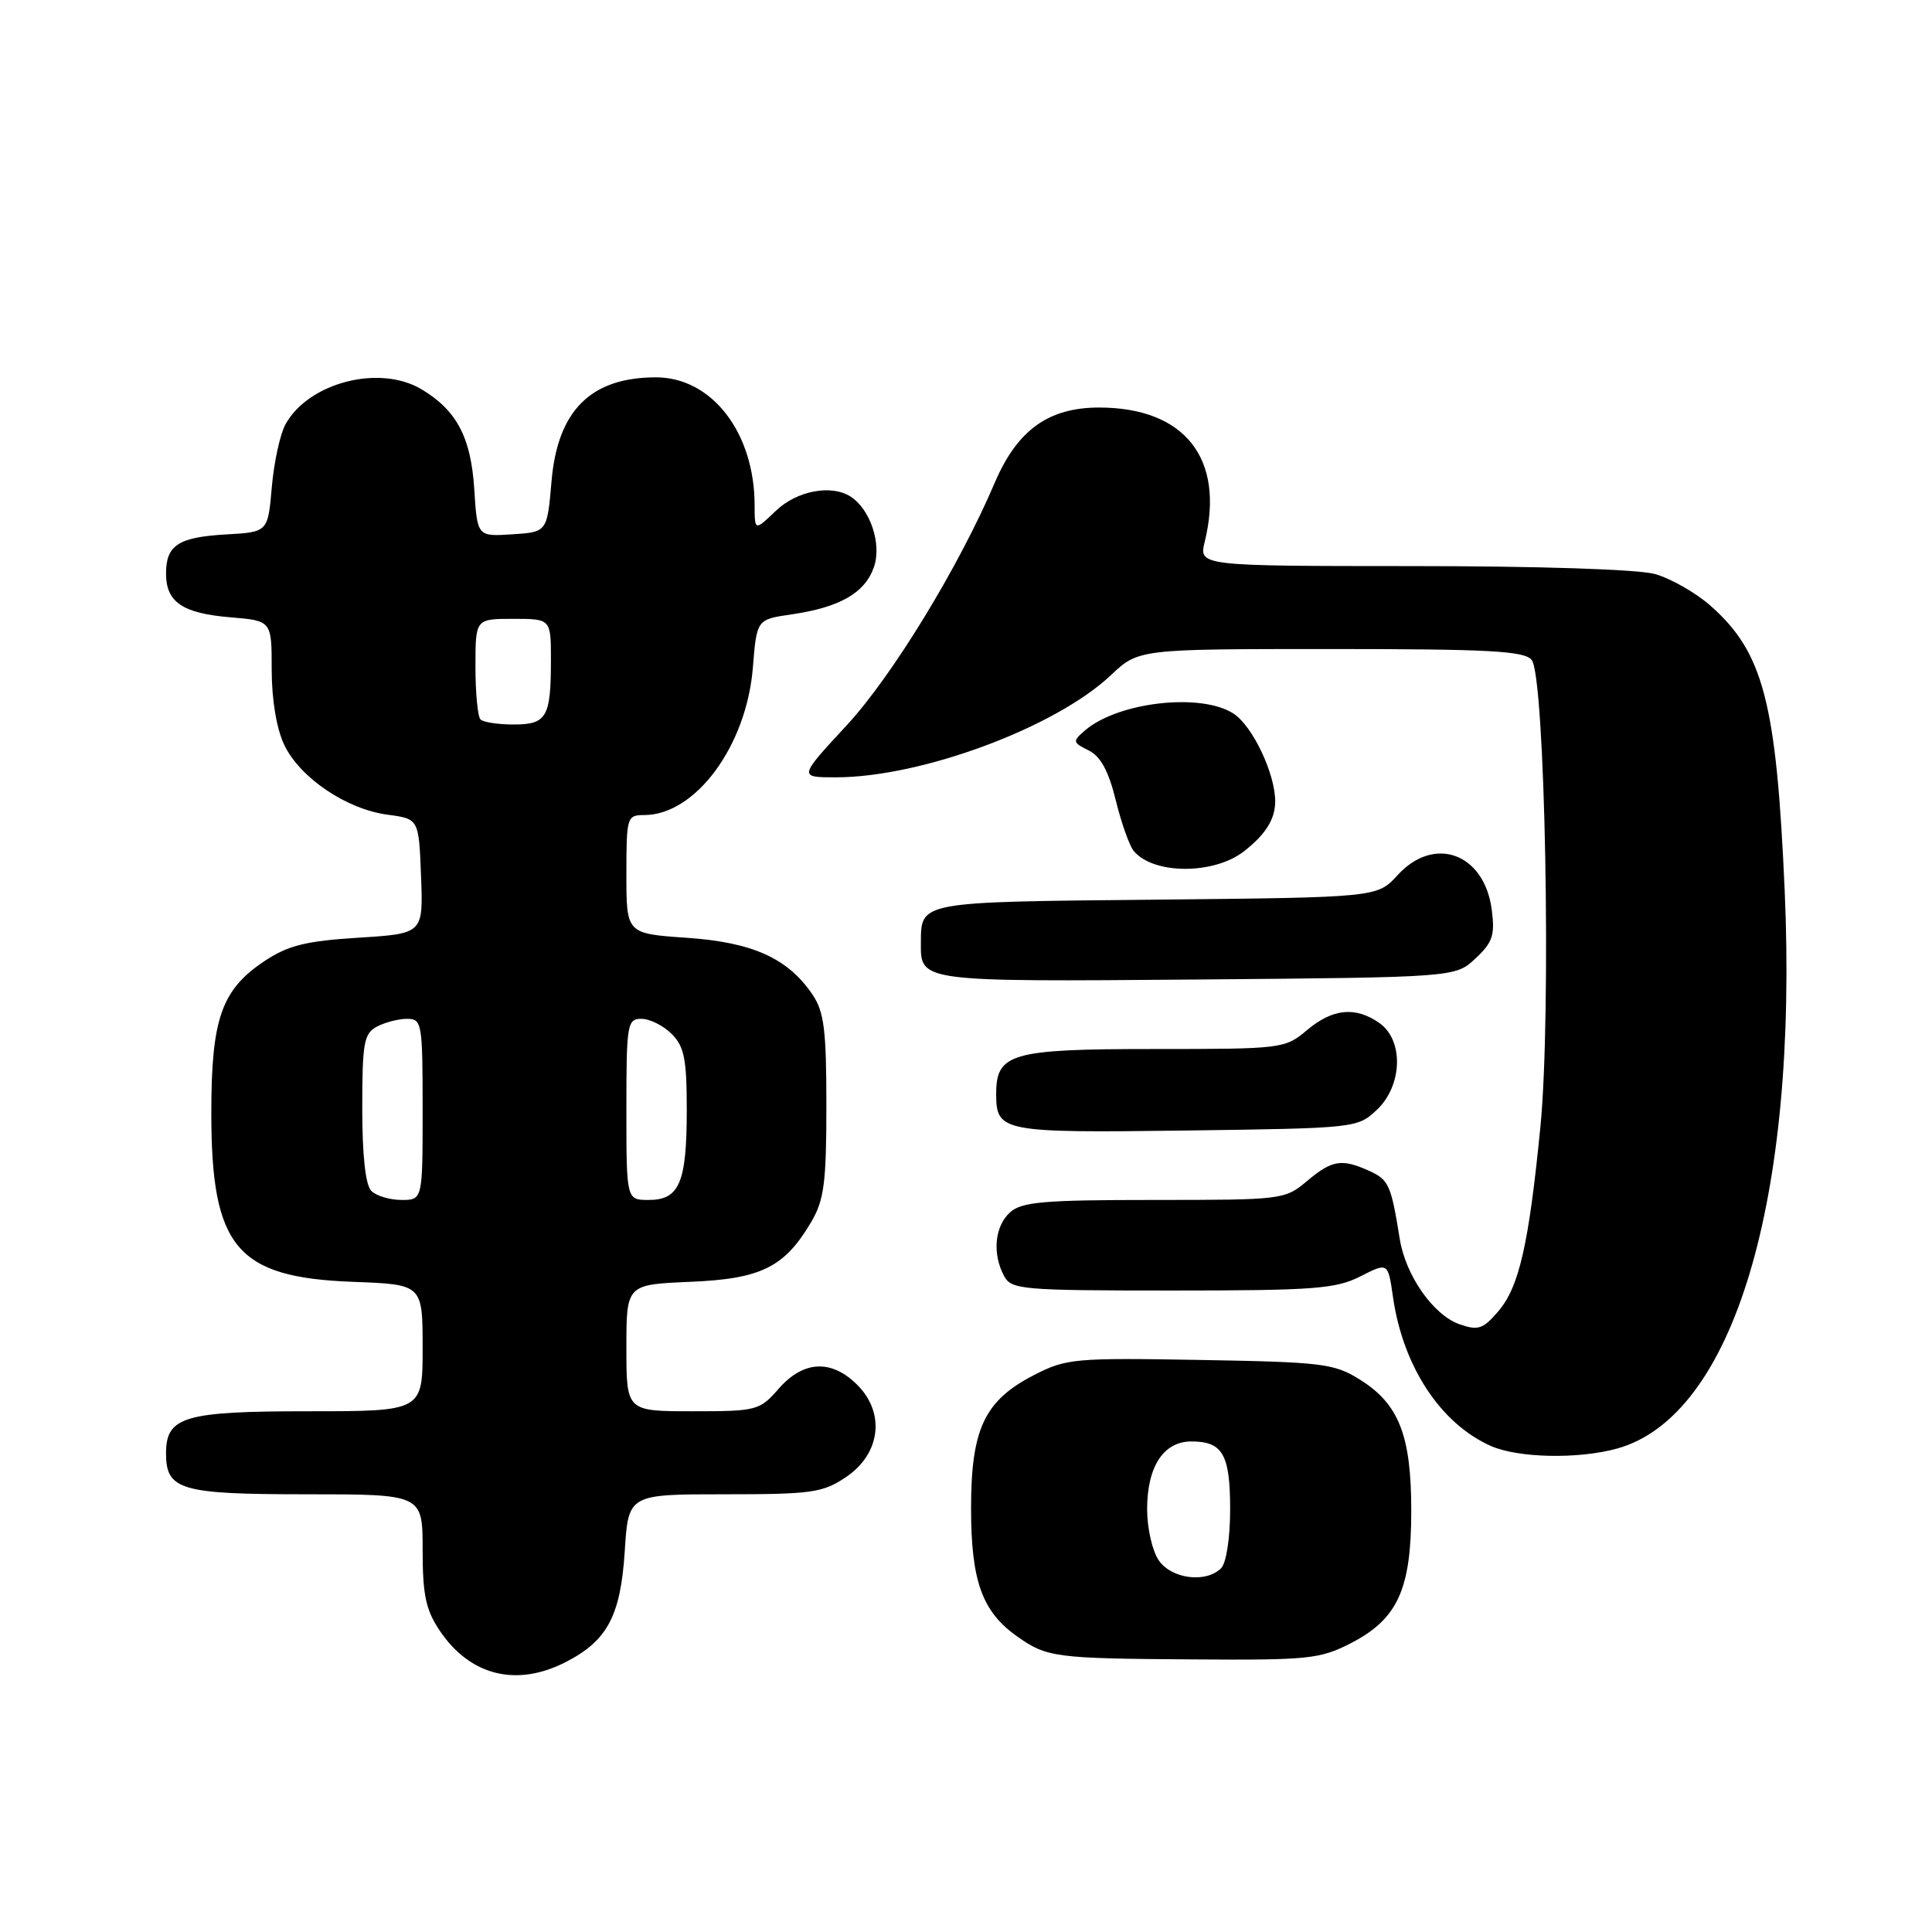<?xml version="1.0" encoding="UTF-8" standalone="no"?>
<!DOCTYPE svg PUBLIC "-//W3C//DTD SVG 1.1//EN" "http://www.w3.org/Graphics/SVG/1.1/DTD/svg11.dtd" >
<svg xmlns="http://www.w3.org/2000/svg" xmlns:xlink="http://www.w3.org/1999/xlink" version="1.1" viewBox="0 0 256 256">
 <g >
 <path fill="currentColor"
d=" M 74.93 220.25 C 80.47 217.42 82.23 214.13 82.78 205.57 C 83.26 198.00 83.26 198.00 95.98 198.00 C 107.57 198.00 109.01 197.80 112.10 195.72 C 116.67 192.65 117.34 187.25 113.60 183.51 C 110.18 180.09 106.47 180.26 103.19 184.00 C 100.64 186.91 100.28 187.00 91.78 187.00 C 83.00 187.00 83.00 187.00 83.00 178.60 C 83.00 170.21 83.00 170.21 91.43 169.85 C 100.86 169.46 103.95 167.93 107.50 161.90 C 109.20 159.01 109.50 156.70 109.50 146.50 C 109.50 136.47 109.20 134.05 107.65 131.77 C 104.38 126.96 99.72 124.86 90.98 124.26 C 83.00 123.71 83.00 123.71 83.00 115.86 C 83.00 108.27 83.08 108.00 85.35 108.00 C 92.16 108.00 98.92 98.83 99.76 88.46 C 100.27 82.08 100.27 82.08 104.88 81.41 C 111.28 80.48 114.61 78.57 115.80 75.14 C 116.86 72.10 115.32 67.46 112.69 65.79 C 110.12 64.16 105.58 65.03 102.80 67.69 C 100.00 70.37 100.00 70.37 99.99 66.94 C 99.98 57.32 94.32 50.00 86.92 50.00 C 78.29 50.00 73.88 54.39 73.08 63.77 C 72.50 70.50 72.50 70.50 67.87 70.80 C 63.24 71.10 63.24 71.10 62.84 64.78 C 62.40 57.94 60.51 54.37 55.85 51.58 C 50.29 48.27 40.93 50.67 37.84 56.20 C 37.13 57.46 36.31 61.20 36.02 64.50 C 35.50 70.50 35.50 70.50 30.03 70.81 C 23.64 71.17 22.00 72.23 22.00 76.00 C 22.00 79.79 24.18 81.27 30.56 81.80 C 36.00 82.25 36.00 82.25 36.00 88.72 C 36.00 92.68 36.64 96.56 37.66 98.69 C 39.73 103.05 45.89 107.22 51.34 107.95 C 55.50 108.50 55.50 108.50 55.79 116.11 C 56.08 123.71 56.08 123.71 47.50 124.25 C 40.58 124.68 38.19 125.27 35.12 127.30 C 29.35 131.12 28.00 134.94 28.00 147.50 C 28.00 165.28 31.34 169.27 46.75 169.85 C 56.00 170.19 56.00 170.19 56.00 178.60 C 56.00 187.00 56.00 187.00 40.83 187.00 C 24.39 187.00 22.00 187.71 22.00 192.58 C 22.00 197.44 23.93 198.00 40.57 198.00 C 56.00 198.00 56.00 198.00 56.00 205.35 C 56.00 211.35 56.42 213.33 58.28 216.09 C 62.29 222.04 68.42 223.57 74.93 220.25 Z  M 178.96 217.75 C 185.20 214.55 187.00 210.61 187.00 200.17 C 187.00 190.18 185.36 186.01 180.14 182.77 C 176.78 180.67 175.16 180.48 159.00 180.20 C 142.39 179.91 141.27 180.01 137.02 182.20 C 130.44 185.58 128.67 189.34 128.67 199.88 C 128.68 209.49 130.13 213.53 134.73 216.80 C 138.70 219.62 139.74 219.76 158.04 219.88 C 173.35 219.99 174.90 219.83 178.96 217.75 Z  M 214.28 191.94 C 229.68 187.66 238.28 159.01 236.48 118.00 C 235.38 93.00 233.66 86.42 226.59 80.21 C 224.64 78.50 221.35 76.64 219.28 76.06 C 217.05 75.44 203.85 75.01 187.17 75.01 C 158.84 75.00 158.84 75.00 159.64 71.75 C 162.33 60.77 156.99 54.00 145.63 54.00 C 138.94 54.00 134.79 56.99 131.82 63.94 C 127.07 75.10 118.21 89.61 112.18 96.12 C 105.81 103.00 105.81 103.00 110.75 103.00 C 122.08 103.00 139.83 96.41 147.18 89.48 C 150.87 86.00 150.87 86.00 176.31 86.00 C 197.26 86.00 201.97 86.25 202.95 87.44 C 204.74 89.60 205.58 134.43 204.11 149.32 C 202.57 164.94 201.29 170.55 198.51 173.78 C 196.50 176.12 195.85 176.33 193.39 175.47 C 189.91 174.24 186.24 169.00 185.47 164.14 C 184.33 157.03 184.02 156.33 181.48 155.17 C 177.78 153.49 176.52 153.69 173.18 156.50 C 170.26 158.96 169.90 159.00 152.93 159.00 C 138.26 159.00 135.38 159.25 133.83 160.65 C 131.80 162.49 131.46 166.11 133.04 169.07 C 134.01 170.88 135.33 171.00 155.32 171.00 C 174.11 171.00 177.00 170.78 180.25 169.13 C 183.92 167.26 183.92 167.26 184.58 171.88 C 185.90 181.05 190.86 188.60 197.50 191.58 C 201.13 193.20 209.11 193.37 214.28 191.94 Z  M 182.42 147.08 C 185.85 143.86 186.03 137.84 182.78 135.56 C 179.60 133.33 176.60 133.63 173.18 136.50 C 170.26 138.96 169.90 139.00 152.93 139.00 C 133.97 139.00 132.00 139.56 132.00 144.95 C 132.00 149.98 132.73 150.12 157.17 149.80 C 179.60 149.50 179.87 149.47 182.42 147.08 Z  M 195.51 127.00 C 197.79 124.87 198.11 123.91 197.66 120.51 C 196.67 113.06 190.04 110.64 185.19 115.96 C 182.49 118.91 182.49 118.91 153.21 119.21 C 121.49 119.52 122.05 119.42 122.02 125.05 C 121.99 130.09 122.01 130.09 158.66 129.79 C 192.84 129.50 192.84 129.50 195.51 127.00 Z  M 164.85 112.79 C 167.67 110.58 168.94 108.59 168.97 106.27 C 169.02 102.63 166.01 96.23 163.45 94.56 C 159.17 91.76 148.13 93.01 143.75 96.80 C 142.09 98.23 142.12 98.38 144.25 99.43 C 145.84 100.22 146.89 102.16 147.84 106.02 C 148.58 109.04 149.65 112.06 150.22 112.75 C 152.81 115.90 160.85 115.92 164.85 112.79 Z  M 49.20 157.80 C 48.43 157.03 48.00 153.10 48.00 146.84 C 48.00 138.20 48.22 136.95 49.93 136.04 C 51.00 135.47 52.80 135.00 53.93 135.00 C 55.91 135.00 56.00 135.54 56.00 147.00 C 56.00 159.00 56.00 159.00 53.20 159.00 C 51.66 159.00 49.86 158.46 49.20 157.80 Z  M 83.00 147.00 C 83.00 135.67 83.11 135.00 85.00 135.00 C 86.10 135.00 87.90 135.90 89.00 137.00 C 90.67 138.67 91.00 140.33 91.00 147.07 C 91.00 156.70 90.03 159.00 85.96 159.00 C 83.00 159.00 83.00 159.00 83.00 147.00 Z  M 63.67 95.33 C 63.30 94.97 63.00 91.82 63.00 88.33 C 63.00 82.00 63.00 82.00 68.00 82.00 C 73.00 82.00 73.00 82.00 73.00 87.42 C 73.00 95.04 72.45 96.00 68.06 96.00 C 66.01 96.00 64.03 95.70 63.67 95.33 Z  M 153.56 206.78 C 152.70 205.56 152.00 202.51 152.00 200.00 C 152.00 194.33 154.17 191.00 157.86 191.00 C 162.02 191.00 163.00 192.71 163.00 200.00 C 163.00 203.80 162.49 207.11 161.80 207.80 C 159.81 209.79 155.27 209.23 153.56 206.78 Z "/>
</g>
</svg>